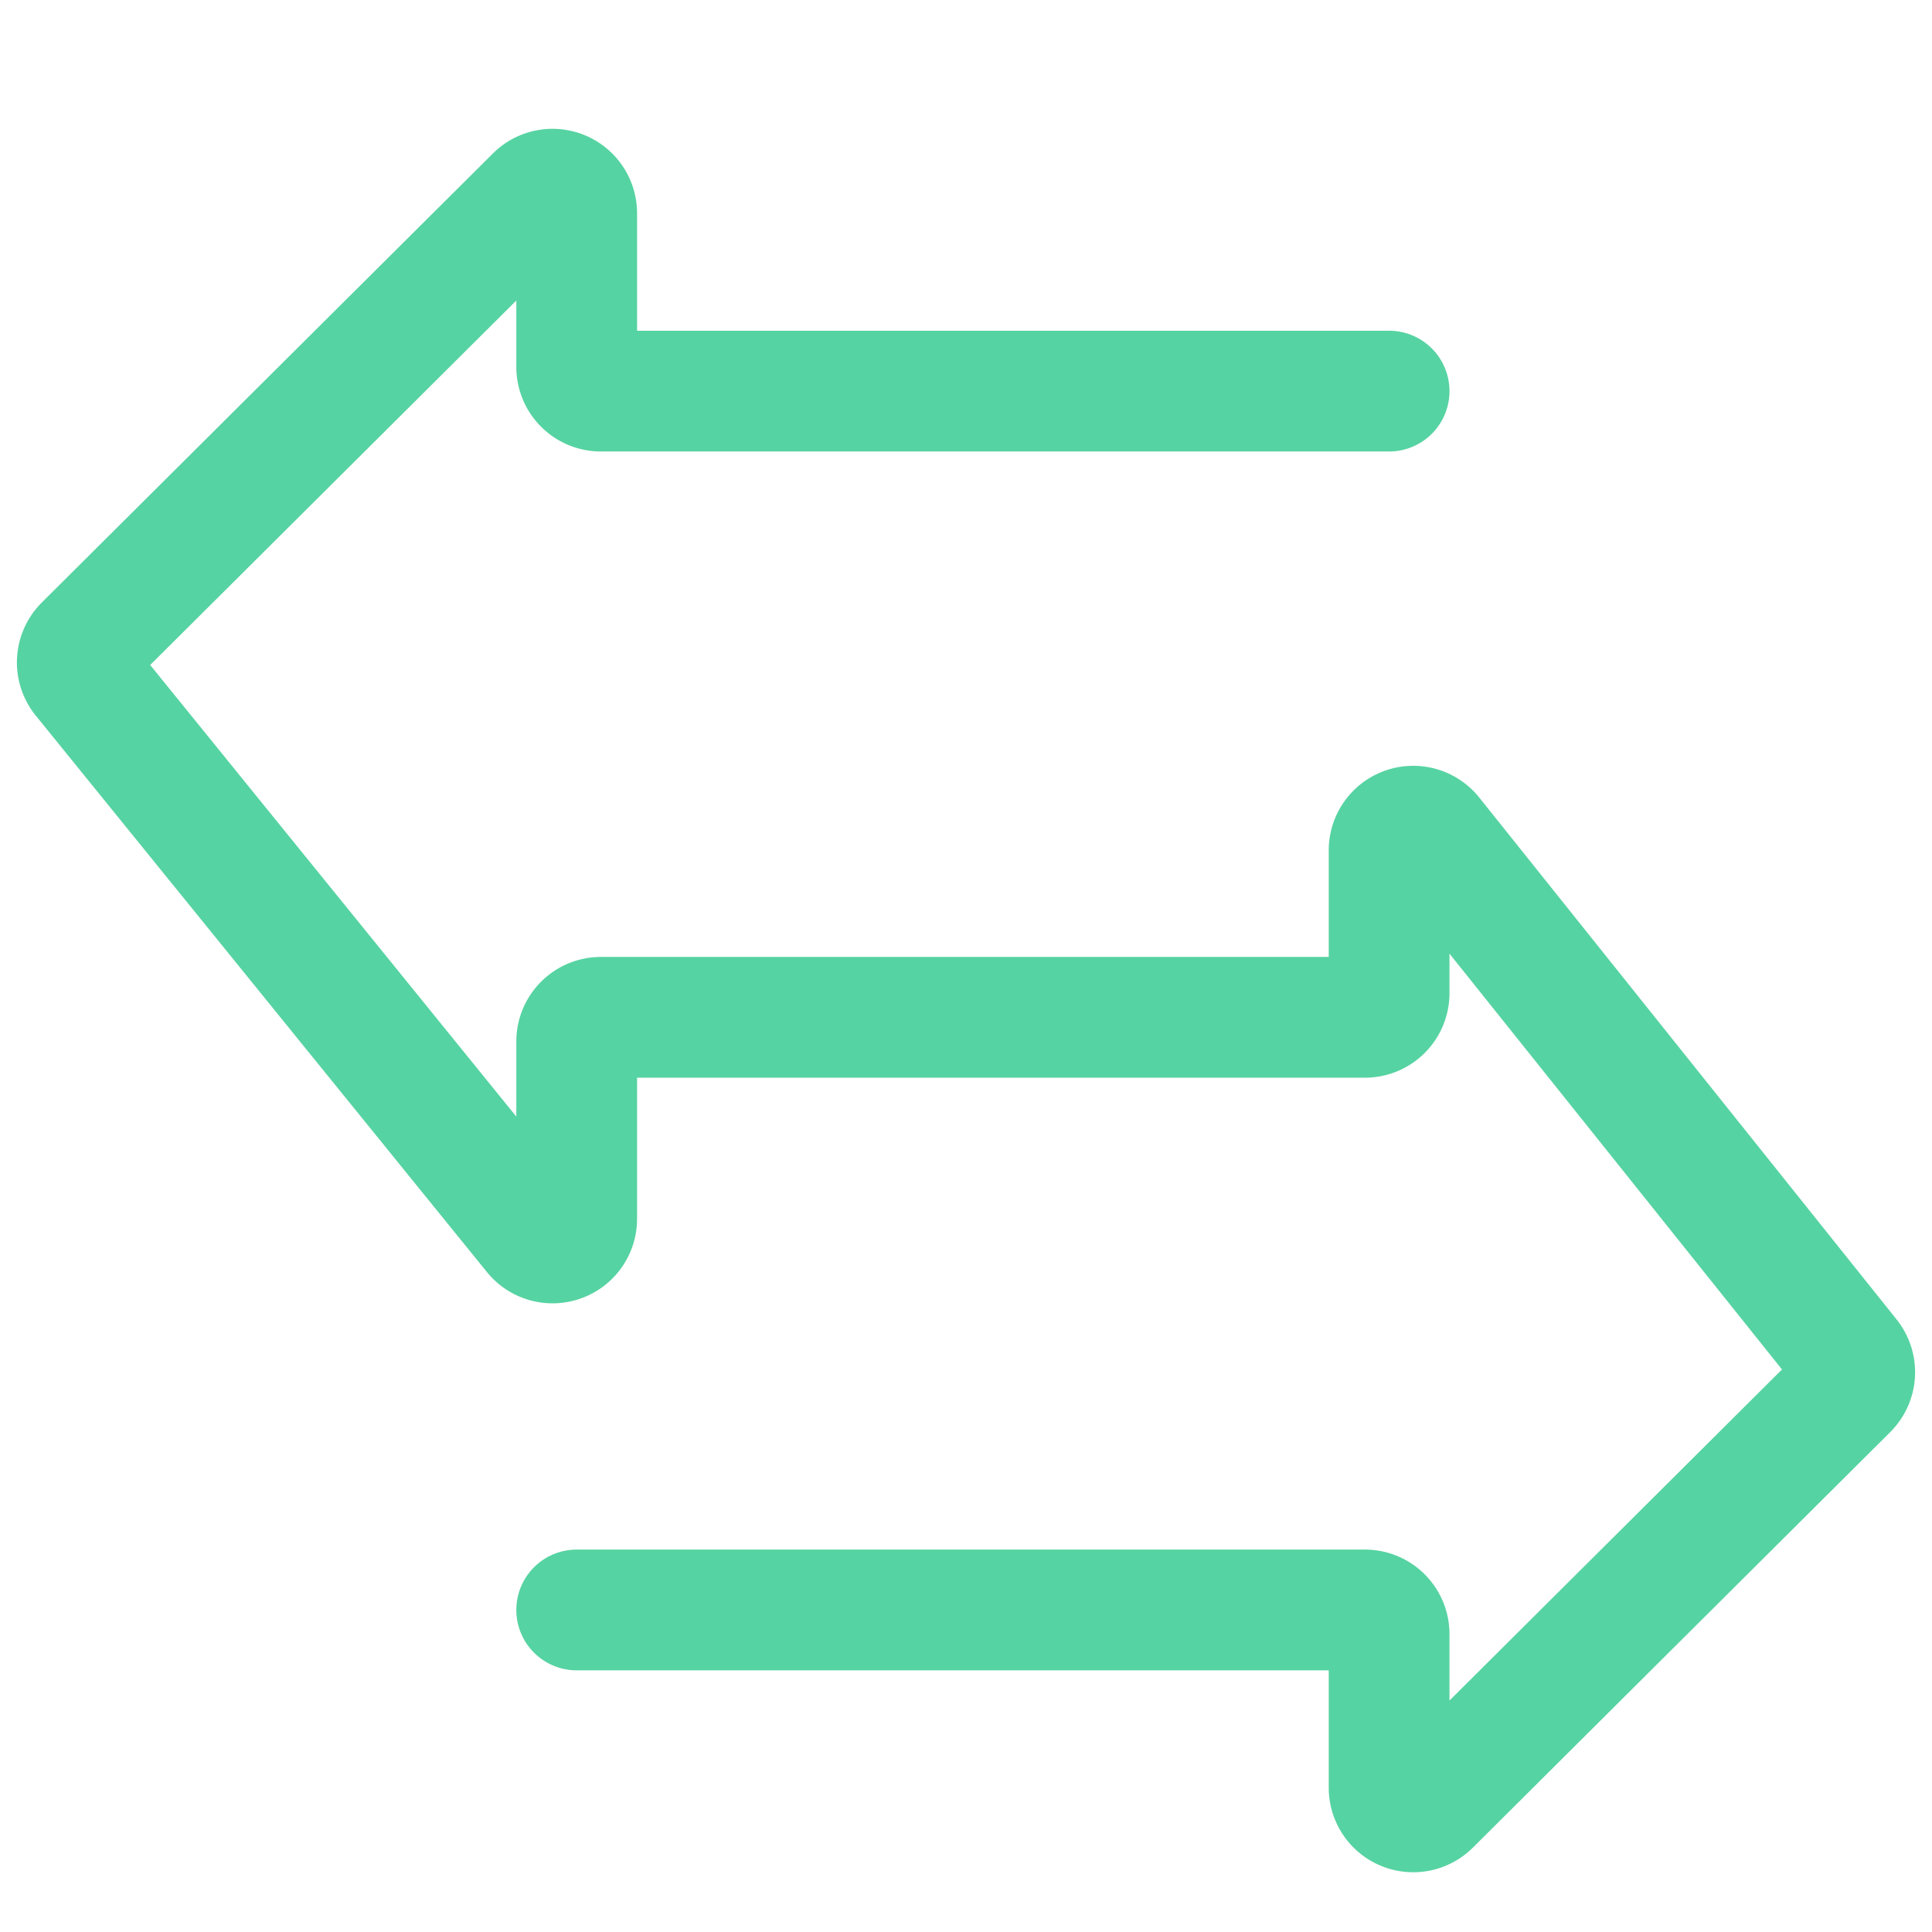 <svg xmlns="http://www.w3.org/2000/svg" width="16" height="16" fill="none" xmlns:v="https://vecta.io/nano"><path d="M11.504 3.239H4.976a.2.2 0 0 1-.2-.2V1.767a.2.2 0 0 0-.341-.142L.699 5.344a.2.2 0 0 0-.014.268l3.736 4.608a.2.2 0 0 0 .355-.126V8.625a.2.2 0 0 1 .2-.2h6.328a.2.2 0 0 0 .2-.2V7.042a.2.2 0 0 1 .356-.125l3.456 4.322a.2.2 0 0 1-.015.267l-3.456 3.441a.2.2 0 0 1-.341-.142v-1.272a.2.2 0 0 0-.2-.2H4.776" stroke="#56d3a2" stroke-linecap="round" stroke-linejoin="round"/></svg>